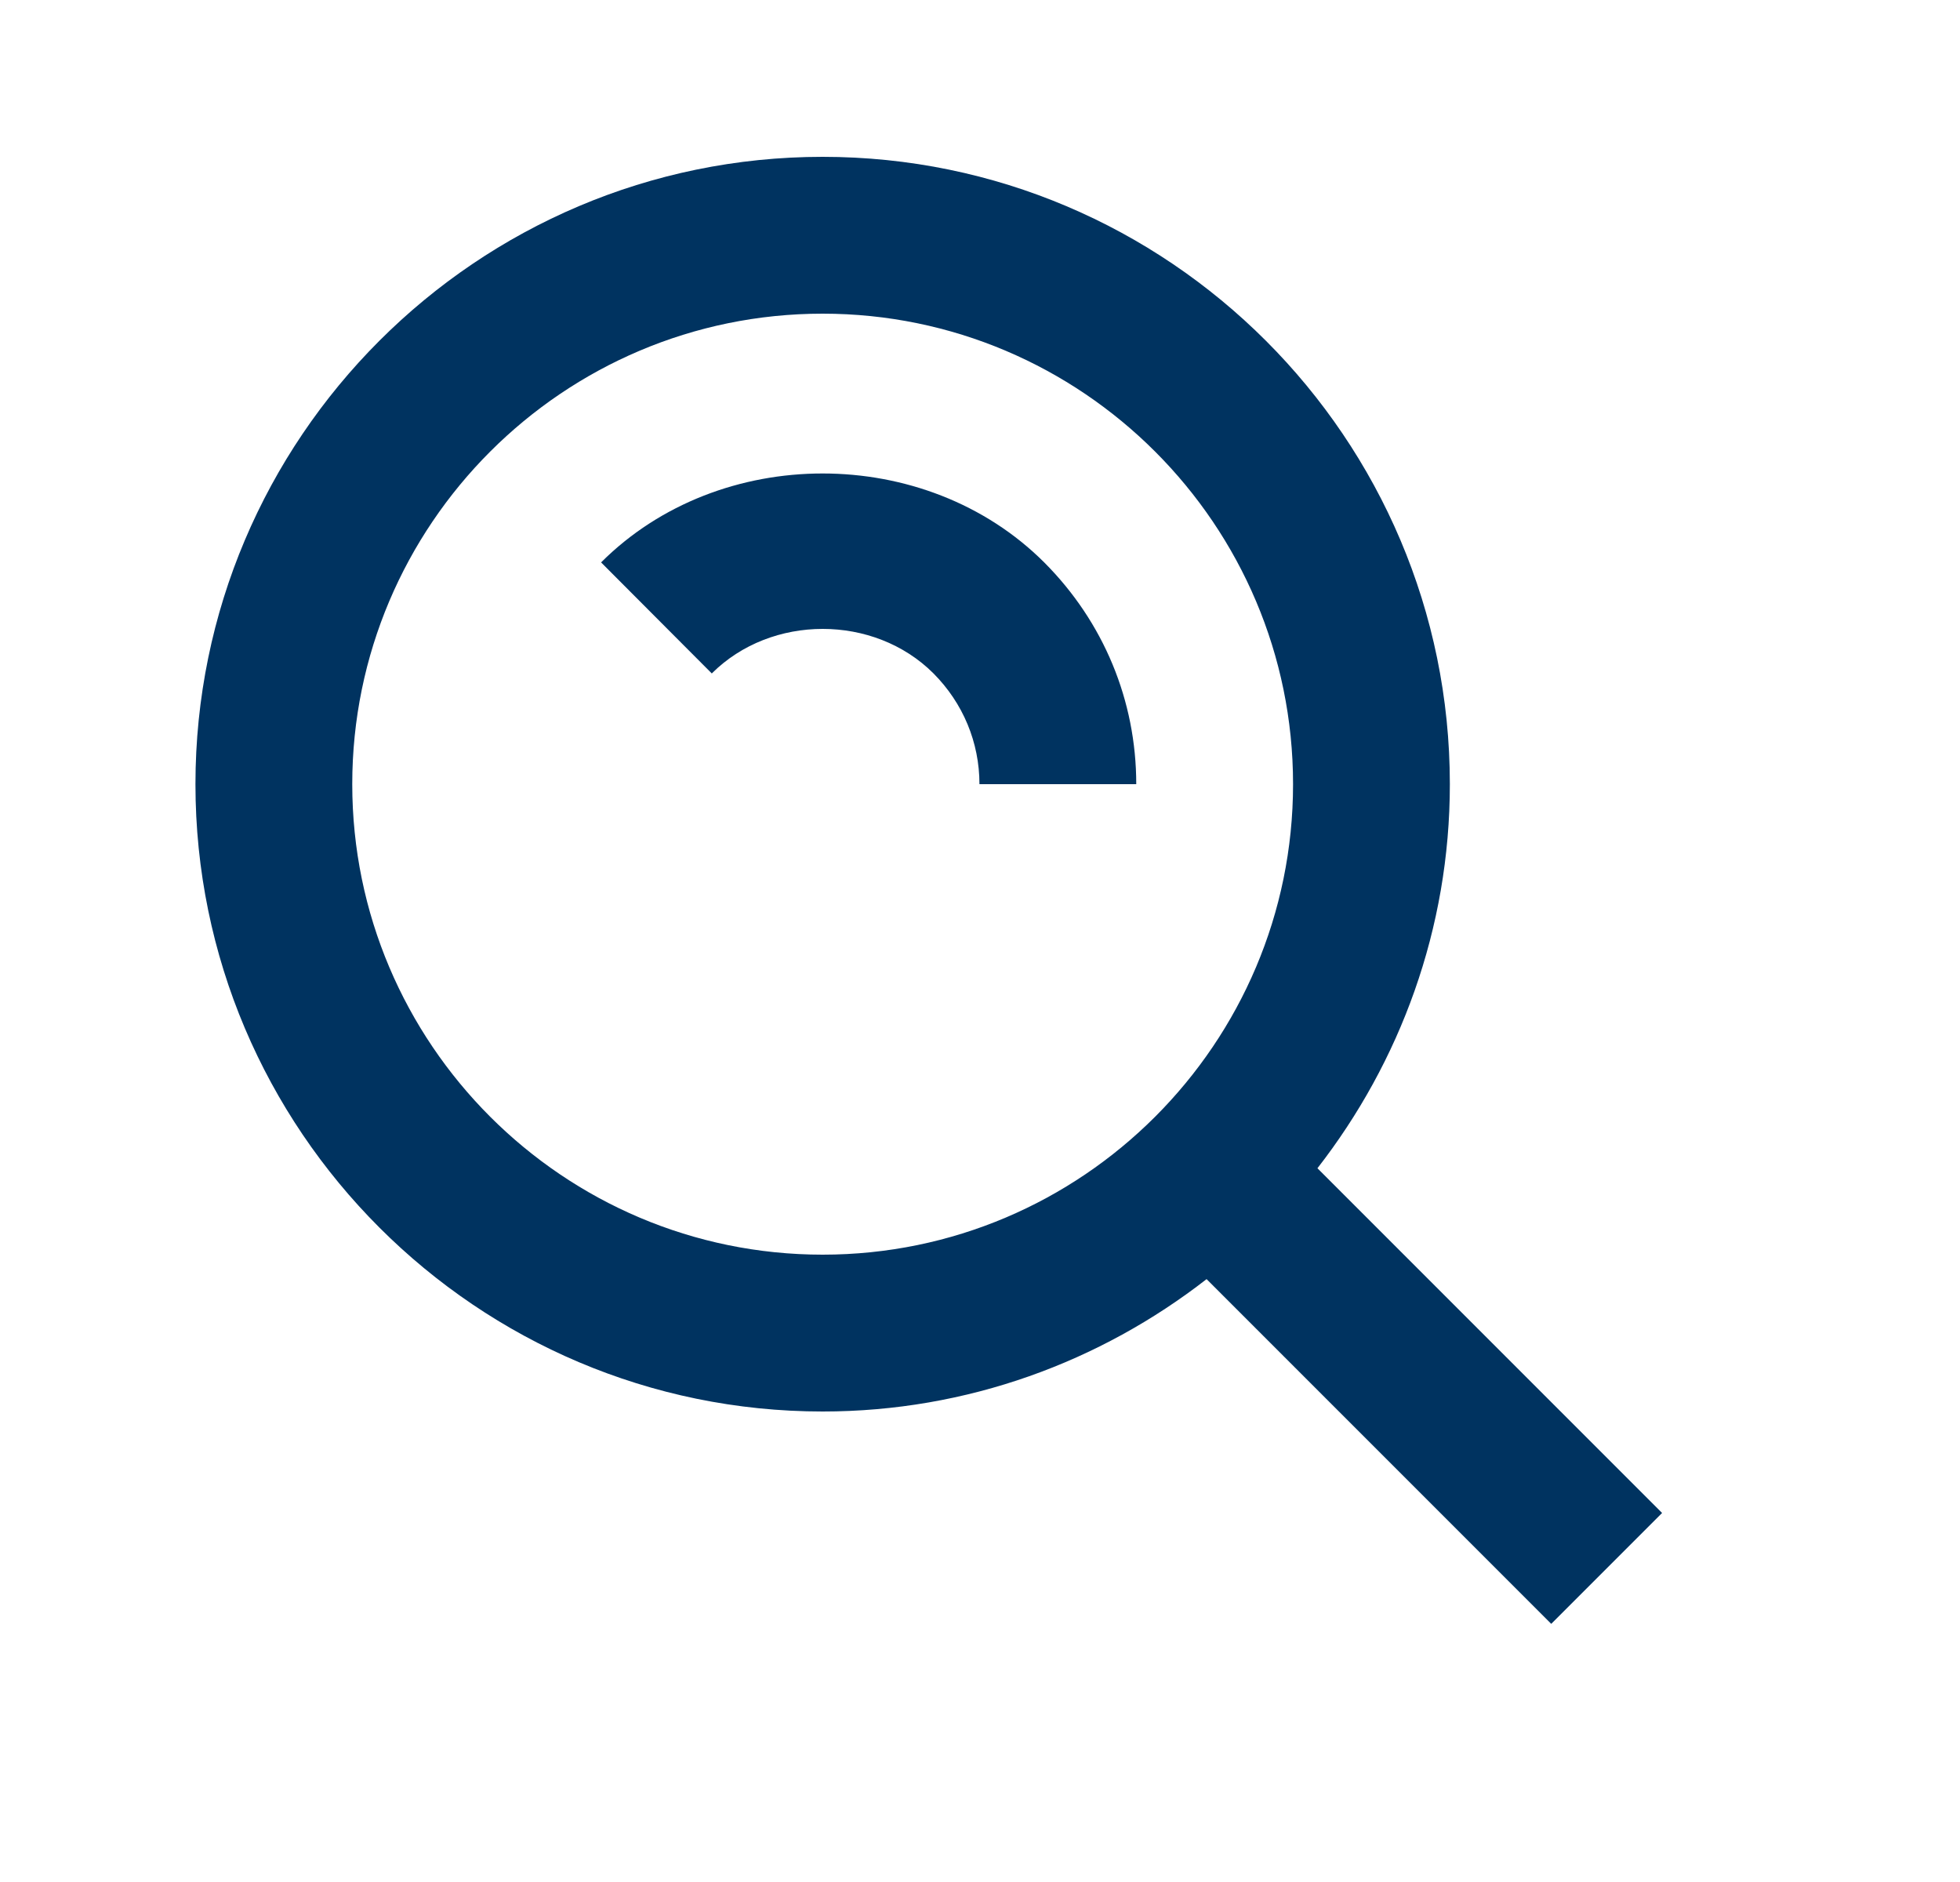 <svg xmlns="http://www.w3.org/2000/svg" width="25" height="24" viewBox="0 0 25 24">
    <path fill="#003360" fill-rule="evenodd" d="M10.493 2c4.411 0 8 3.589 8 8 0 1.846-.635 3.543-1.689 4.898l4.396 4.396-1.414 1.414-4.396-4.396C14.036 17.365 12.339 18 10.493 18c-4.411 0-8-3.589-8-8s3.589-8 8-8zm0 2c-3.309 0-6 2.691-6 6s2.691 6 6 6 6-2.691 6-6-2.691-6-6-6zM7.667 7.172c1.513-1.512 4.138-1.512 5.652 0 .758.759 1.174 1.763 1.174 2.828h-2c0-.532-.209-1.034-.588-1.414-.756-.754-2.066-.756-2.826.002z"/>
</svg>
